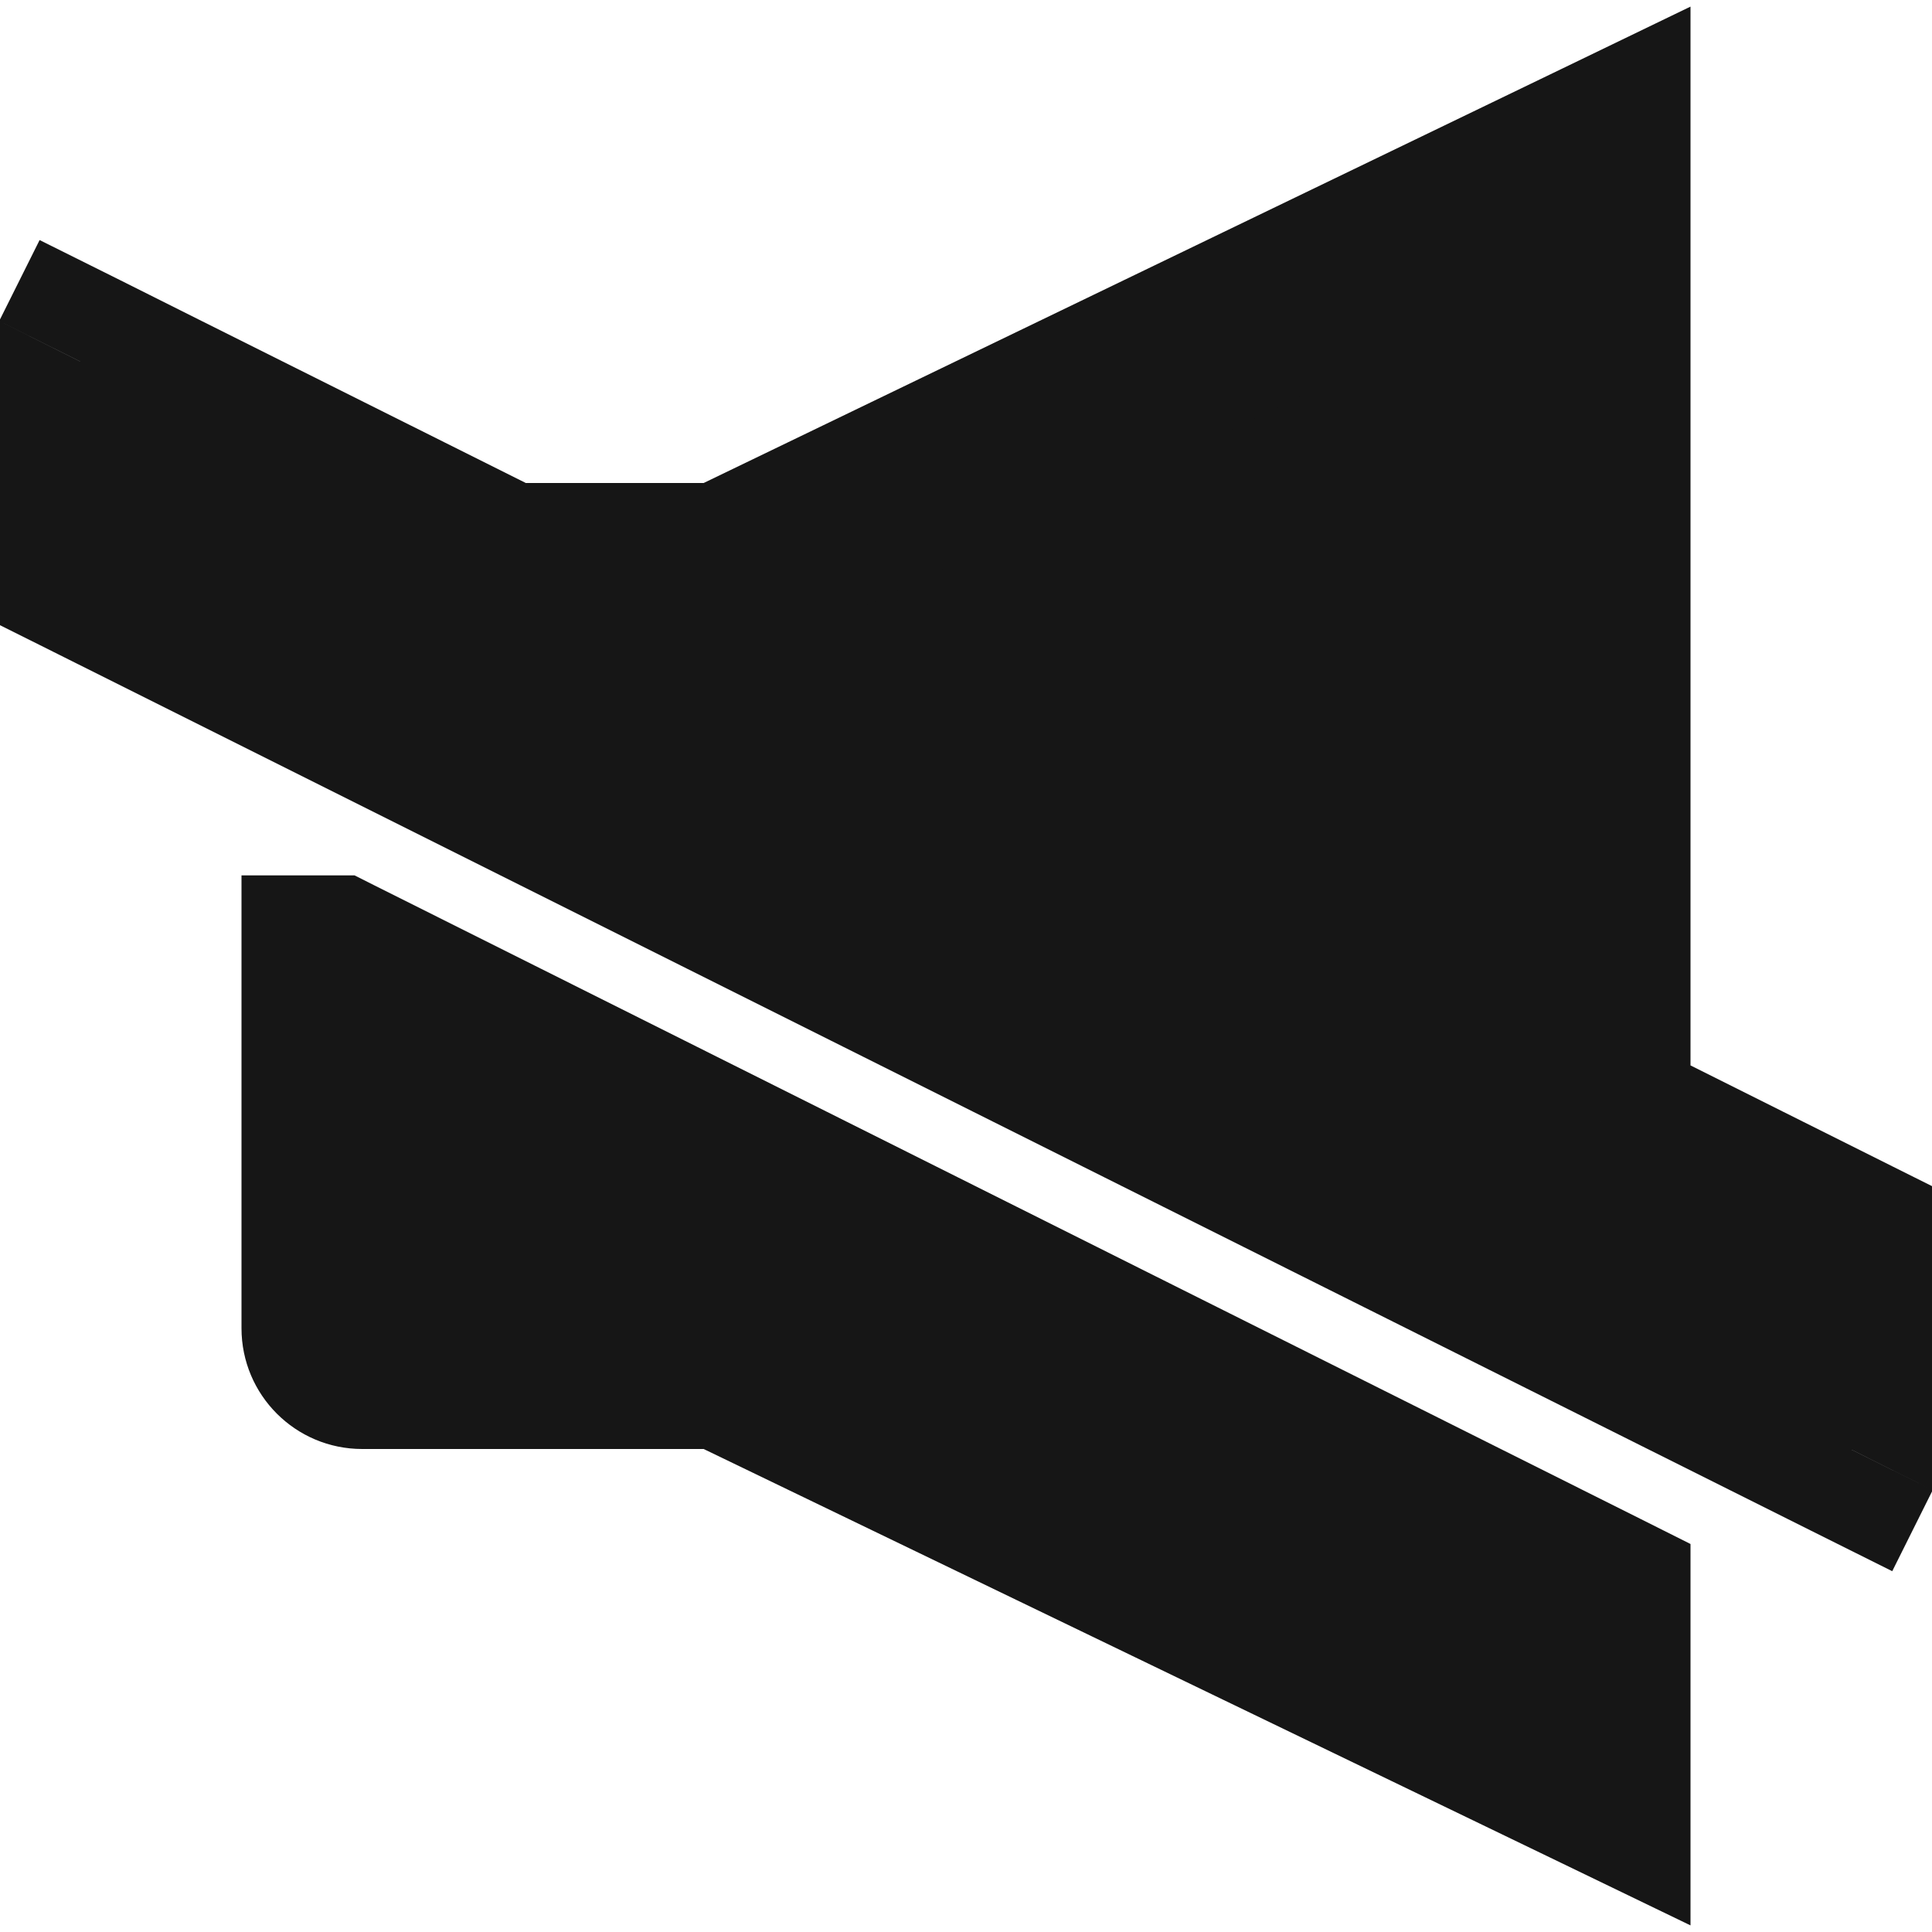 <svg width="12" height="12" viewBox="0 0 12 12" fill="none" xmlns="http://www.w3.org/2000/svg">
<g clip-path="url(#clip0_2060_980)">
<path fill-rule="evenodd" clip-rule="evenodd" d="M9.937 0.938L4.538 3.544C4.513 3.556 4.485 3.562 4.457 3.562H3.133L1.001 2.497L0.498 2.245L-0.005 3.252L0.498 3.503L10.998 8.753L11.501 9.005L12.004 7.998L11.501 7.747L9.937 6.965V0.938ZM2.25 8.438H4.457C4.485 8.438 4.513 8.444 4.538 8.456L9.937 11.062V9.938L2.07 6H2.062V8.25C2.062 8.354 2.146 8.438 2.25 8.438Z" fill="#161616"/>
<path d="M9.937 0.937H10.5V0.041L9.693 0.431L9.937 0.937ZM3.132 3.562L2.881 4.066L3 4.125H3.132V3.562ZM0.498 2.245L0.75 1.742L0.246 1.491L-0.005 1.994L0.498 2.245ZM-0.005 3.251L-0.508 3L-0.76 3.503L-0.257 3.755L-0.005 3.251ZM11.501 9.005L11.25 9.508L11.753 9.759L12.004 9.256L11.501 9.005ZM12.004 7.998L12.507 8.25L12.759 7.747L12.256 7.495L12.004 7.998ZM9.937 6.965H9.375V7.312L9.686 7.468L9.937 6.965ZM9.937 11.062L9.693 11.569L10.5 11.959V11.062H9.937ZM9.937 9.937H10.5V9.59L10.189 9.434L9.937 9.937ZM2.07 6L2.321 5.497L2.202 5.437H2.07V6ZM2.062 6V5.437H1.5V6H2.062ZM4.783 4.05L10.182 1.444L9.693 0.431L4.294 3.037L4.783 4.05ZM4.457 4.125C4.57 4.125 4.681 4.099 4.783 4.05L4.294 3.037C4.345 3.013 4.4 3 4.457 3V4.125ZM3.132 4.125H4.457V3H3.132V4.125ZM3.384 3.059L1.253 1.994L0.75 3L2.881 4.066L3.384 3.059ZM1.253 1.994L0.75 1.742L0.246 2.748L0.75 3L1.253 1.994ZM-0.005 1.994L-0.508 3L0.498 3.503L1.001 2.497L-0.005 1.994ZM-0.257 3.755L0.246 4.006L0.75 3L0.246 2.748L-0.257 3.755ZM0.246 4.006L10.746 9.256L11.25 8.25L0.75 3L0.246 4.006ZM10.746 9.256L11.25 9.508L11.753 8.501L11.25 8.25L10.746 9.256ZM12.004 9.256L12.507 8.25L11.501 7.747L10.998 8.753L12.004 9.256ZM12.256 7.495L11.753 7.244L11.25 8.25L11.753 8.501L12.256 7.495ZM11.753 7.244L10.189 6.462L9.686 7.468L11.25 8.25L11.753 7.244ZM9.375 0.937V6.965H10.5V0.937H9.375ZM4.457 7.875H2.25V9H4.457V7.875ZM4.783 7.949C4.681 7.9 4.57 7.875 4.457 7.875V9C4.4 9 4.345 8.987 4.294 8.963L4.783 7.949ZM10.182 10.556L4.783 7.949L4.294 8.963L9.693 11.569L10.182 10.556ZM9.375 9.937V11.062H10.5V9.937H9.375ZM1.818 6.503L9.685 10.441L10.189 9.434L2.321 5.497L1.818 6.503ZM2.062 6.562H2.07V5.437H2.062V6.562ZM2.625 8.25V6H1.5V8.25H2.625ZM2.25 7.875C2.457 7.875 2.625 8.043 2.625 8.25H1.5C1.5 8.664 1.835 9 2.25 9V7.875Z" fill="#161616"/>
</g>
<defs>
<clipPath id="clip0_2060_980">
<rect width="12" height="12" fill="white"/>
</clipPath>
</defs>
</svg>
